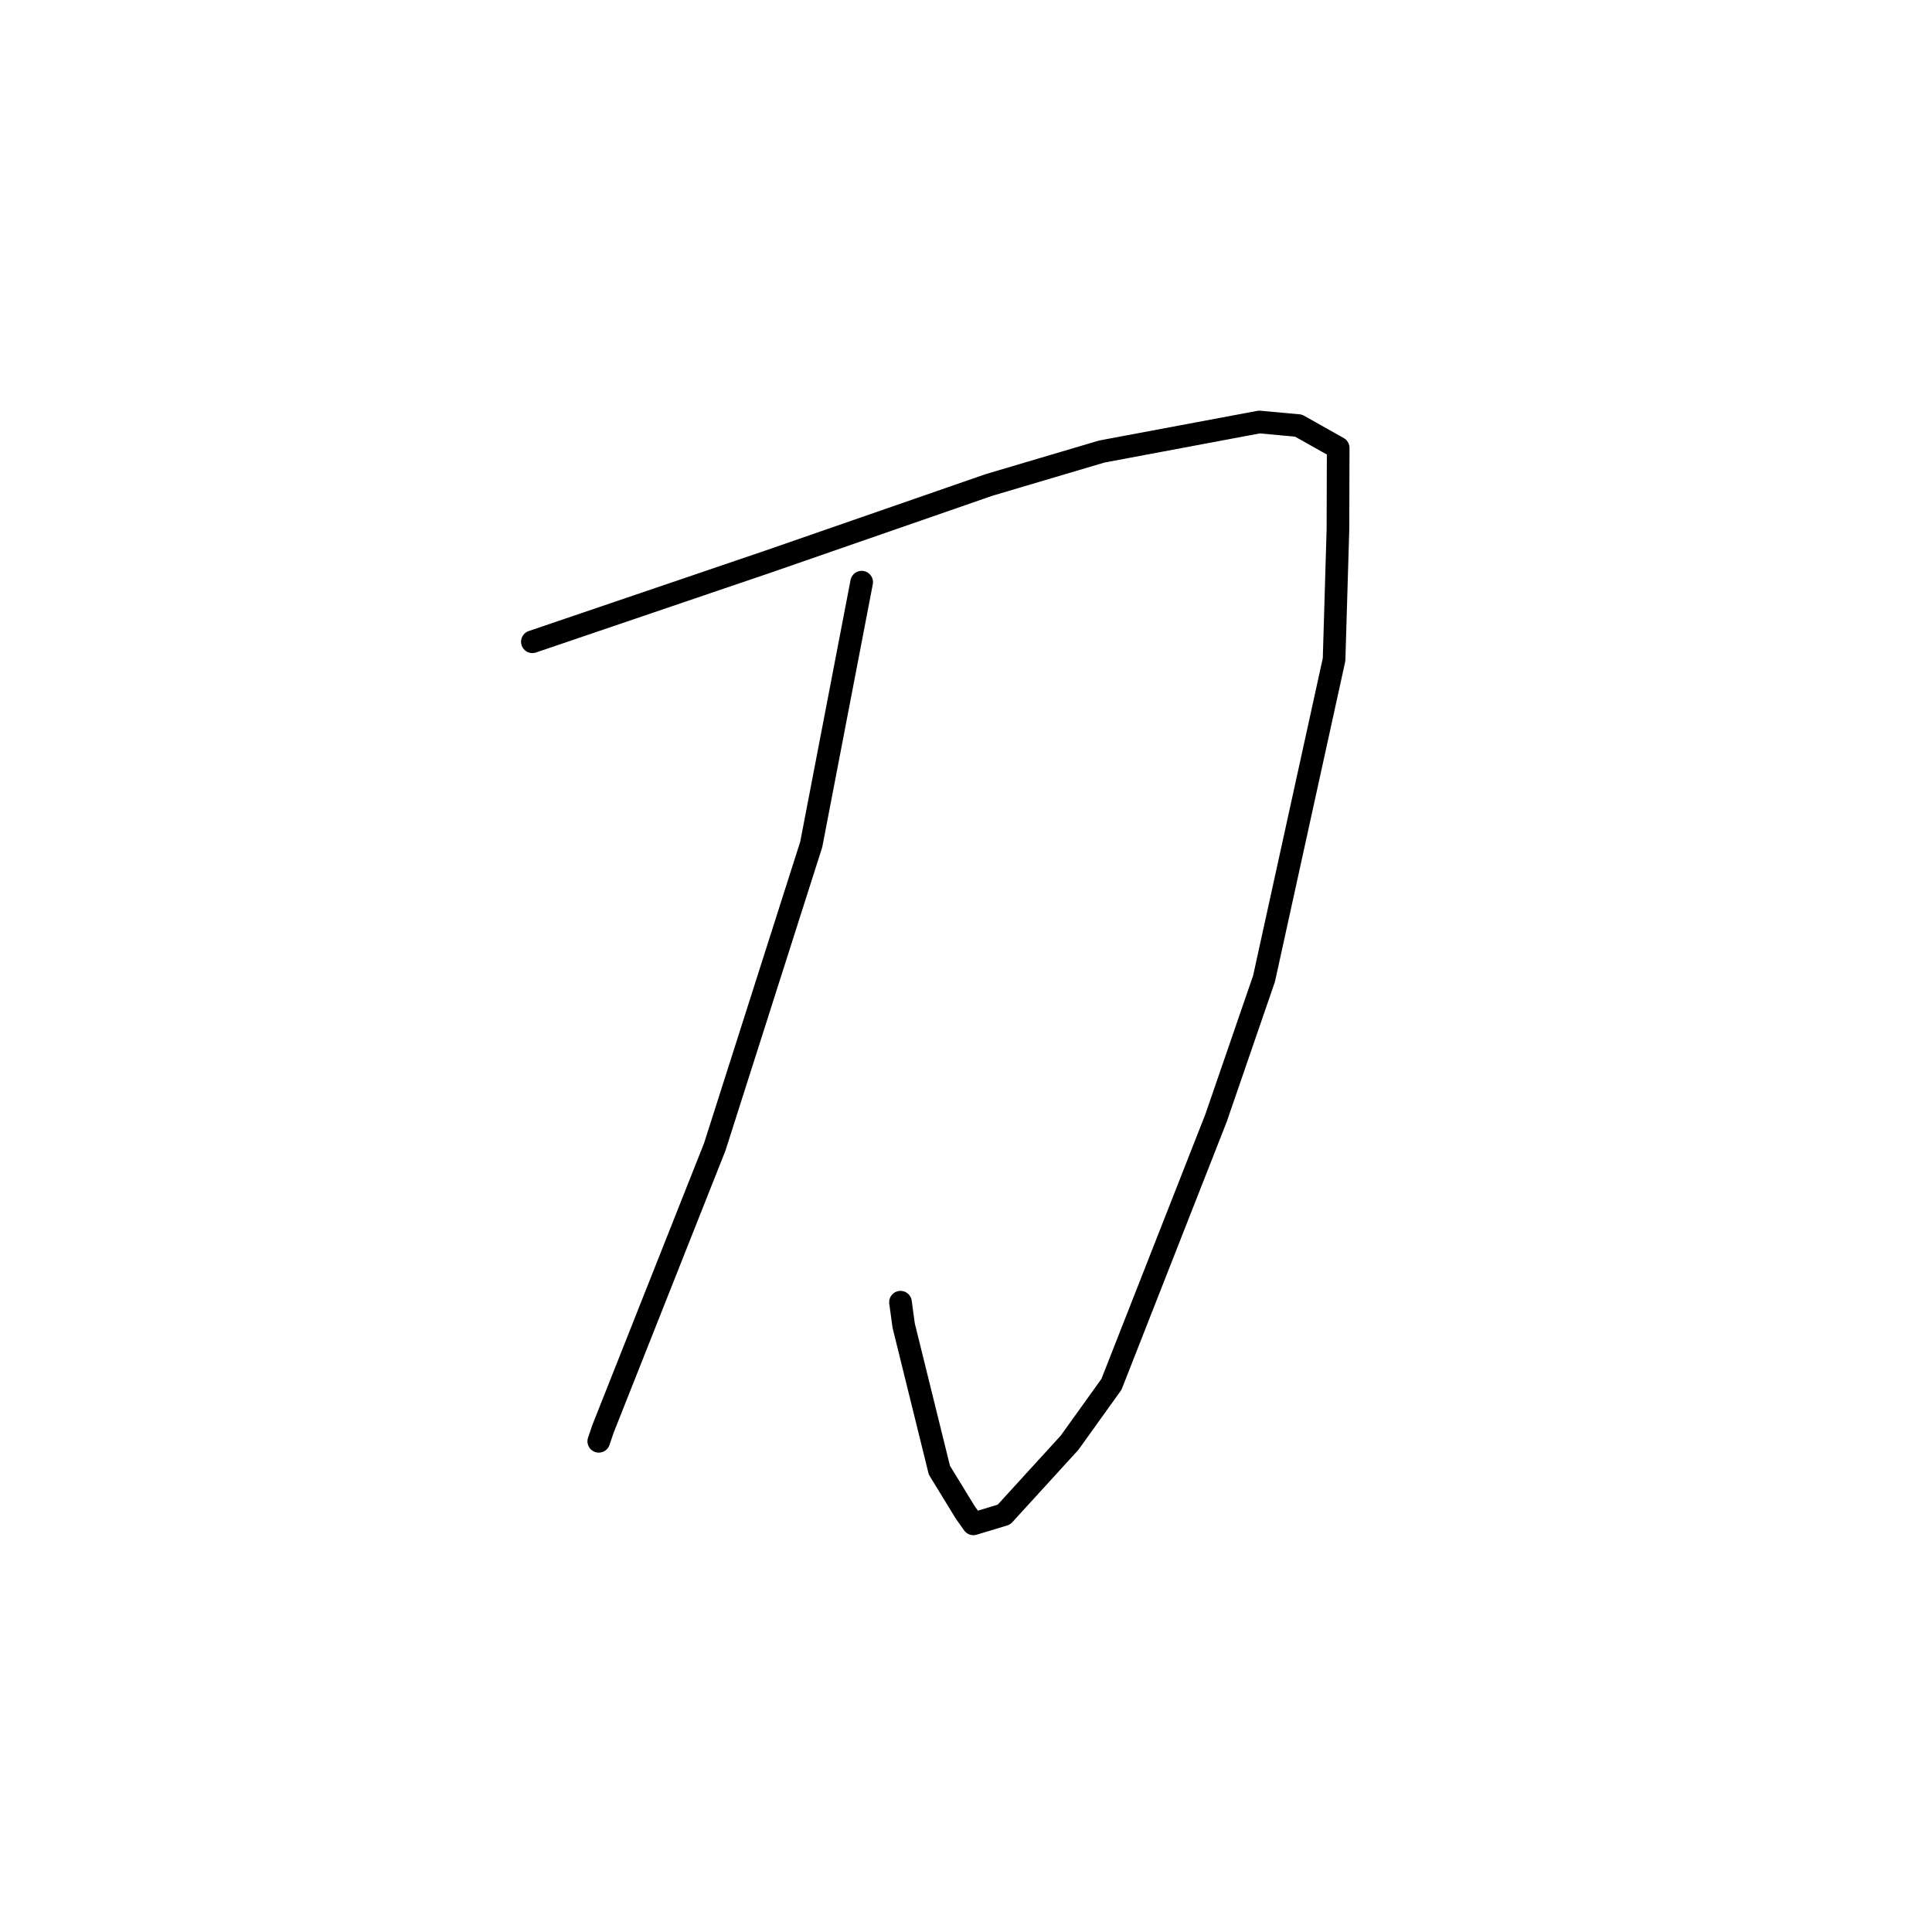 <?xml version="1.0" standalone="no"?>
    <svg width="256" height="256" xmlns="http://www.w3.org/2000/svg" version="1.1">
    <polyline stroke="black" stroke-width="3" stroke-linecap="round" fill="transparent" stroke-linejoin="round" points="70.543 85.037 86.281 79.685 102.018 74.332 131.047 64.259 145.993 59.83 166.864 55.917 172.056 56.393 177.317 59.353 177.285 70.134 176.772 87.398 167.493 129.673 161.125 148.163 147.273 183.431 141.718 191.174 133.023 200.697 128.975 201.92 127.89 200.385 124.475 194.809 119.74 175.636 119.319 172.548 " />
        <polyline stroke="black" stroke-width="3" stroke-linecap="round" fill="transparent" stroke-linejoin="round" points="114.175 77.14 110.835 94.515 107.494 111.891 94.712 151.965 79.903 189.324 79.34 190.98 " />
        </svg>